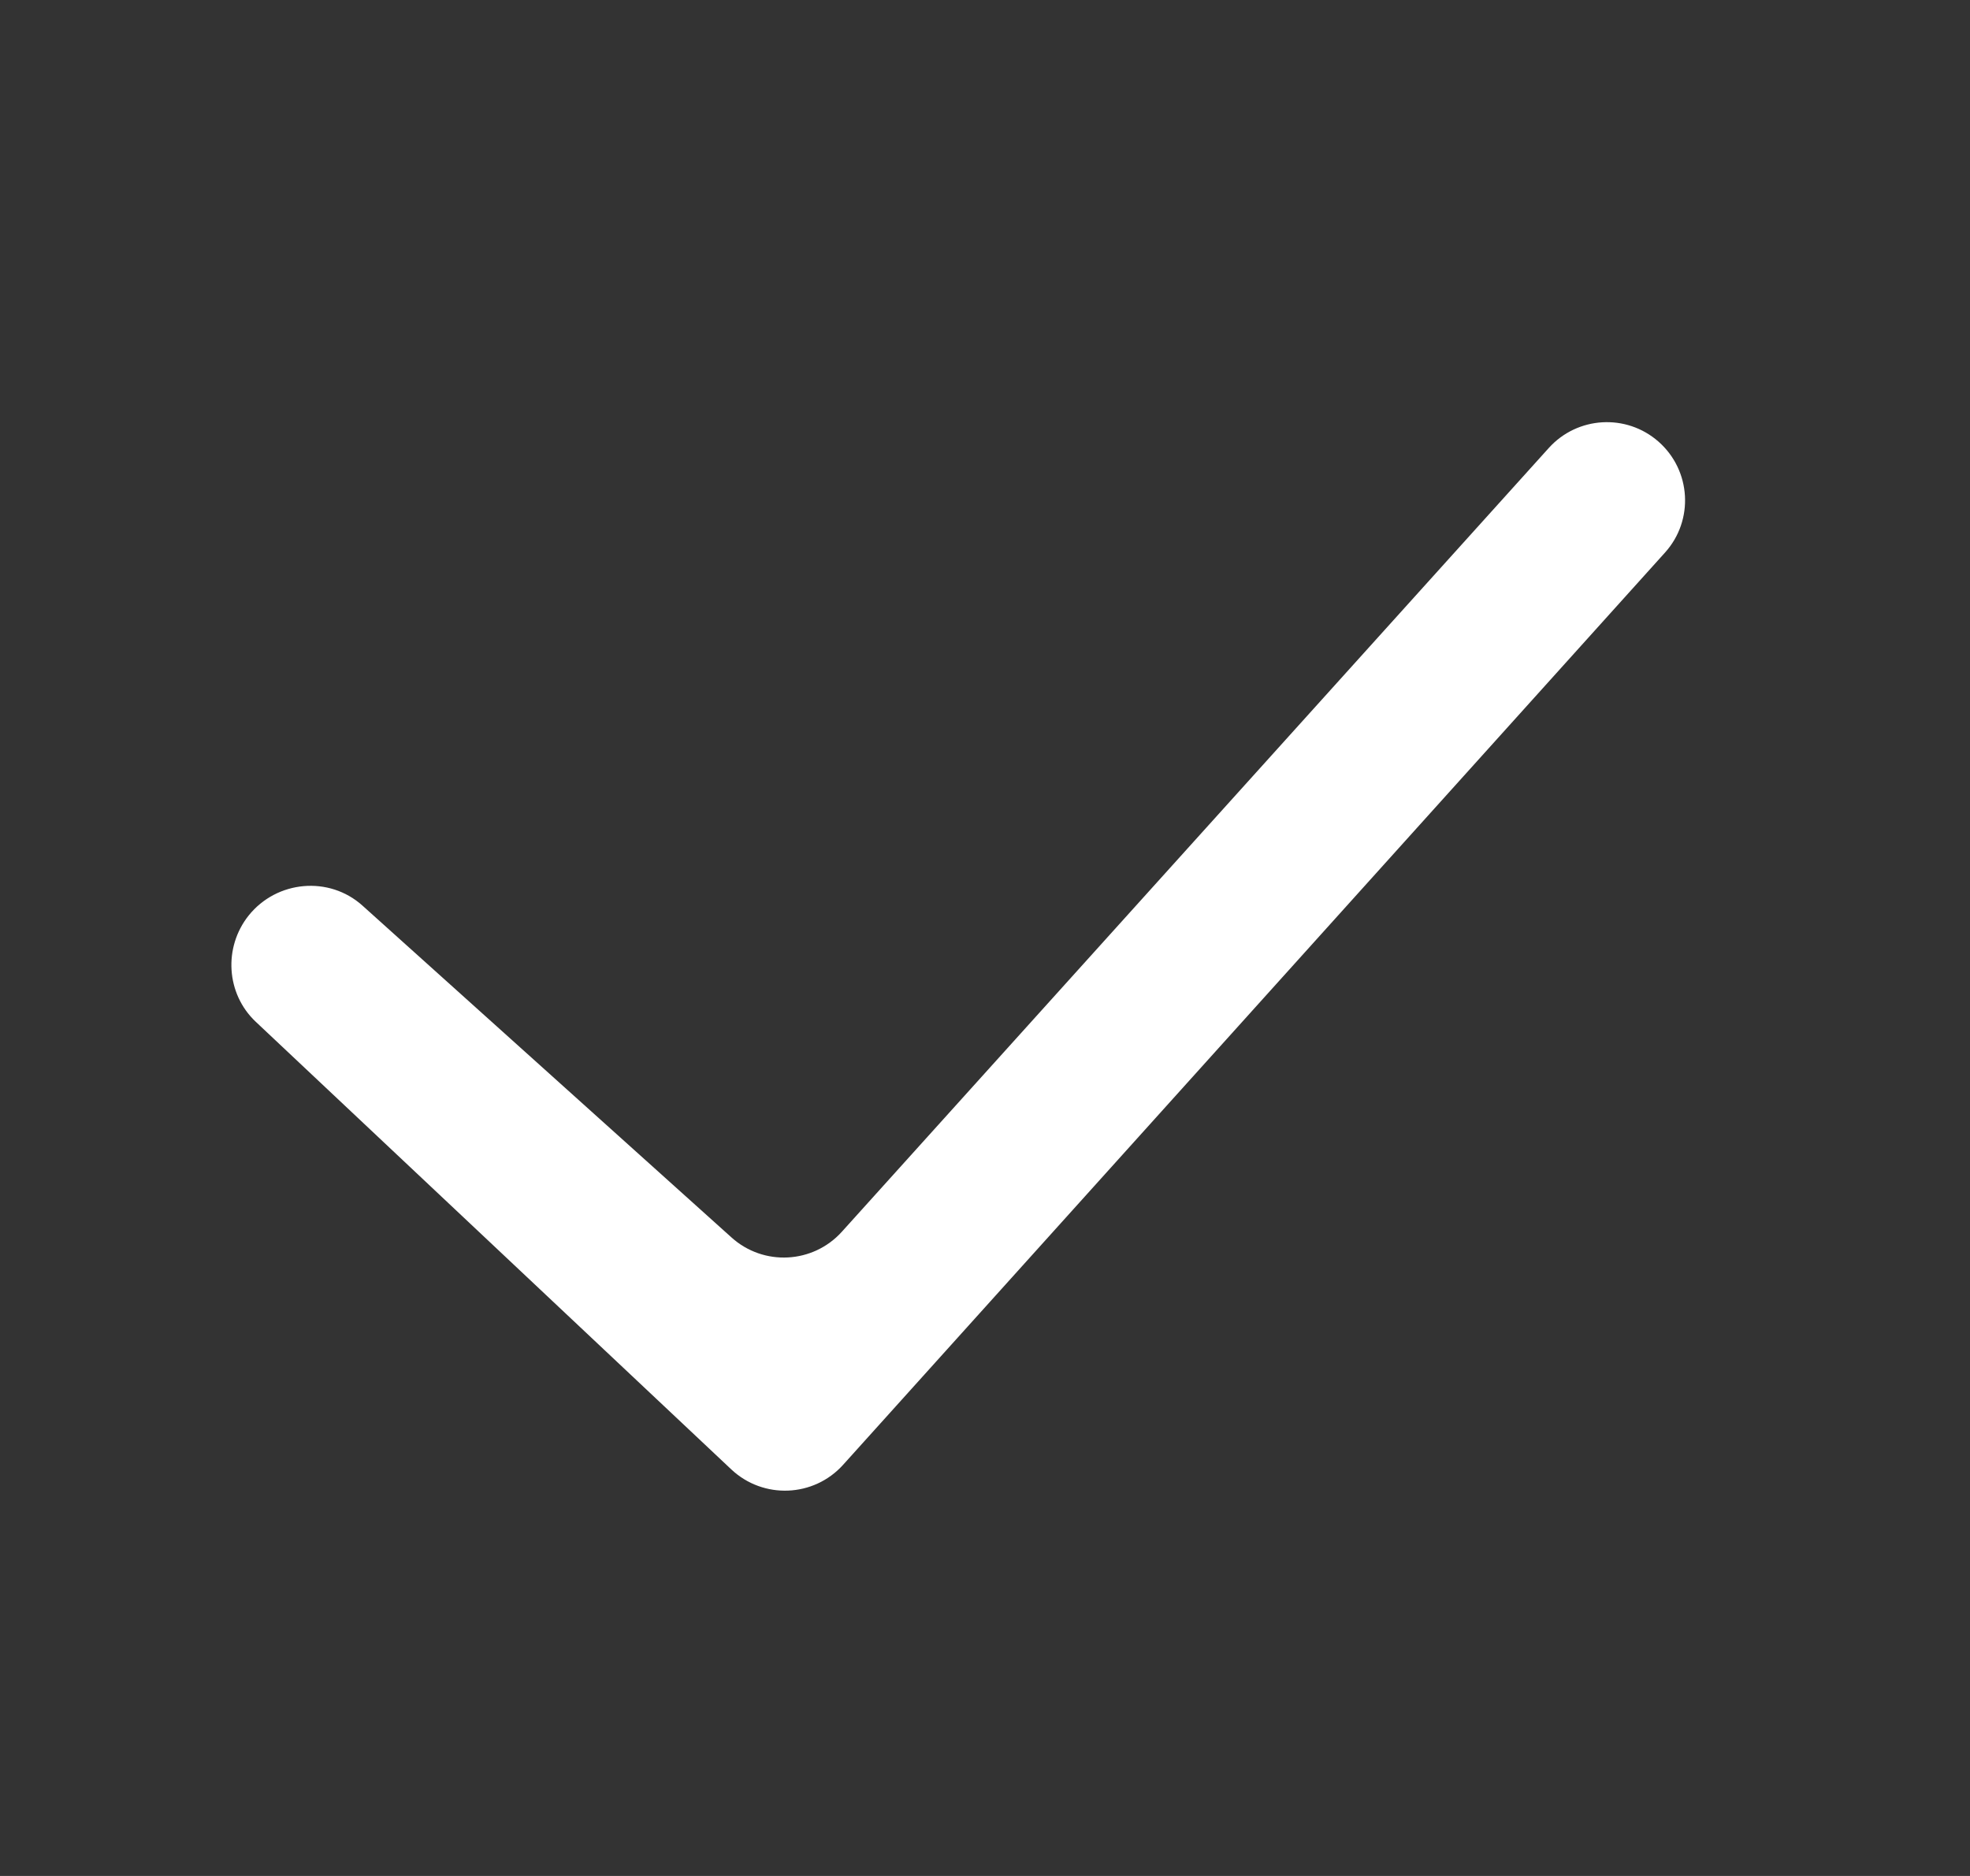 <svg width="21" height="20" viewBox="0 0 21 20" fill="none" xmlns="http://www.w3.org/2000/svg">
<rect x="0" y="0" width="21" height="20" fill="#333333" stroke="none"/>
<g id="Component 1">
<path id="Vector" fill-rule="evenodd" clip-rule="evenodd" d="M17.678 4.707C18.028 5.014 18.06 5.547 17.748 5.892L8.987 15.617C8.674 15.964 8.137 15.986 7.796 15.666L2.726 10.893C2.41 10.595 2.38 10.1 2.651 9.76C2.951 9.386 3.508 9.335 3.864 9.655L7.798 13.193C8.14 13.501 8.666 13.473 8.974 13.132L16.51 4.776C16.815 4.438 17.335 4.407 17.678 4.707Z" fill="white"/>
</g>
</svg>
